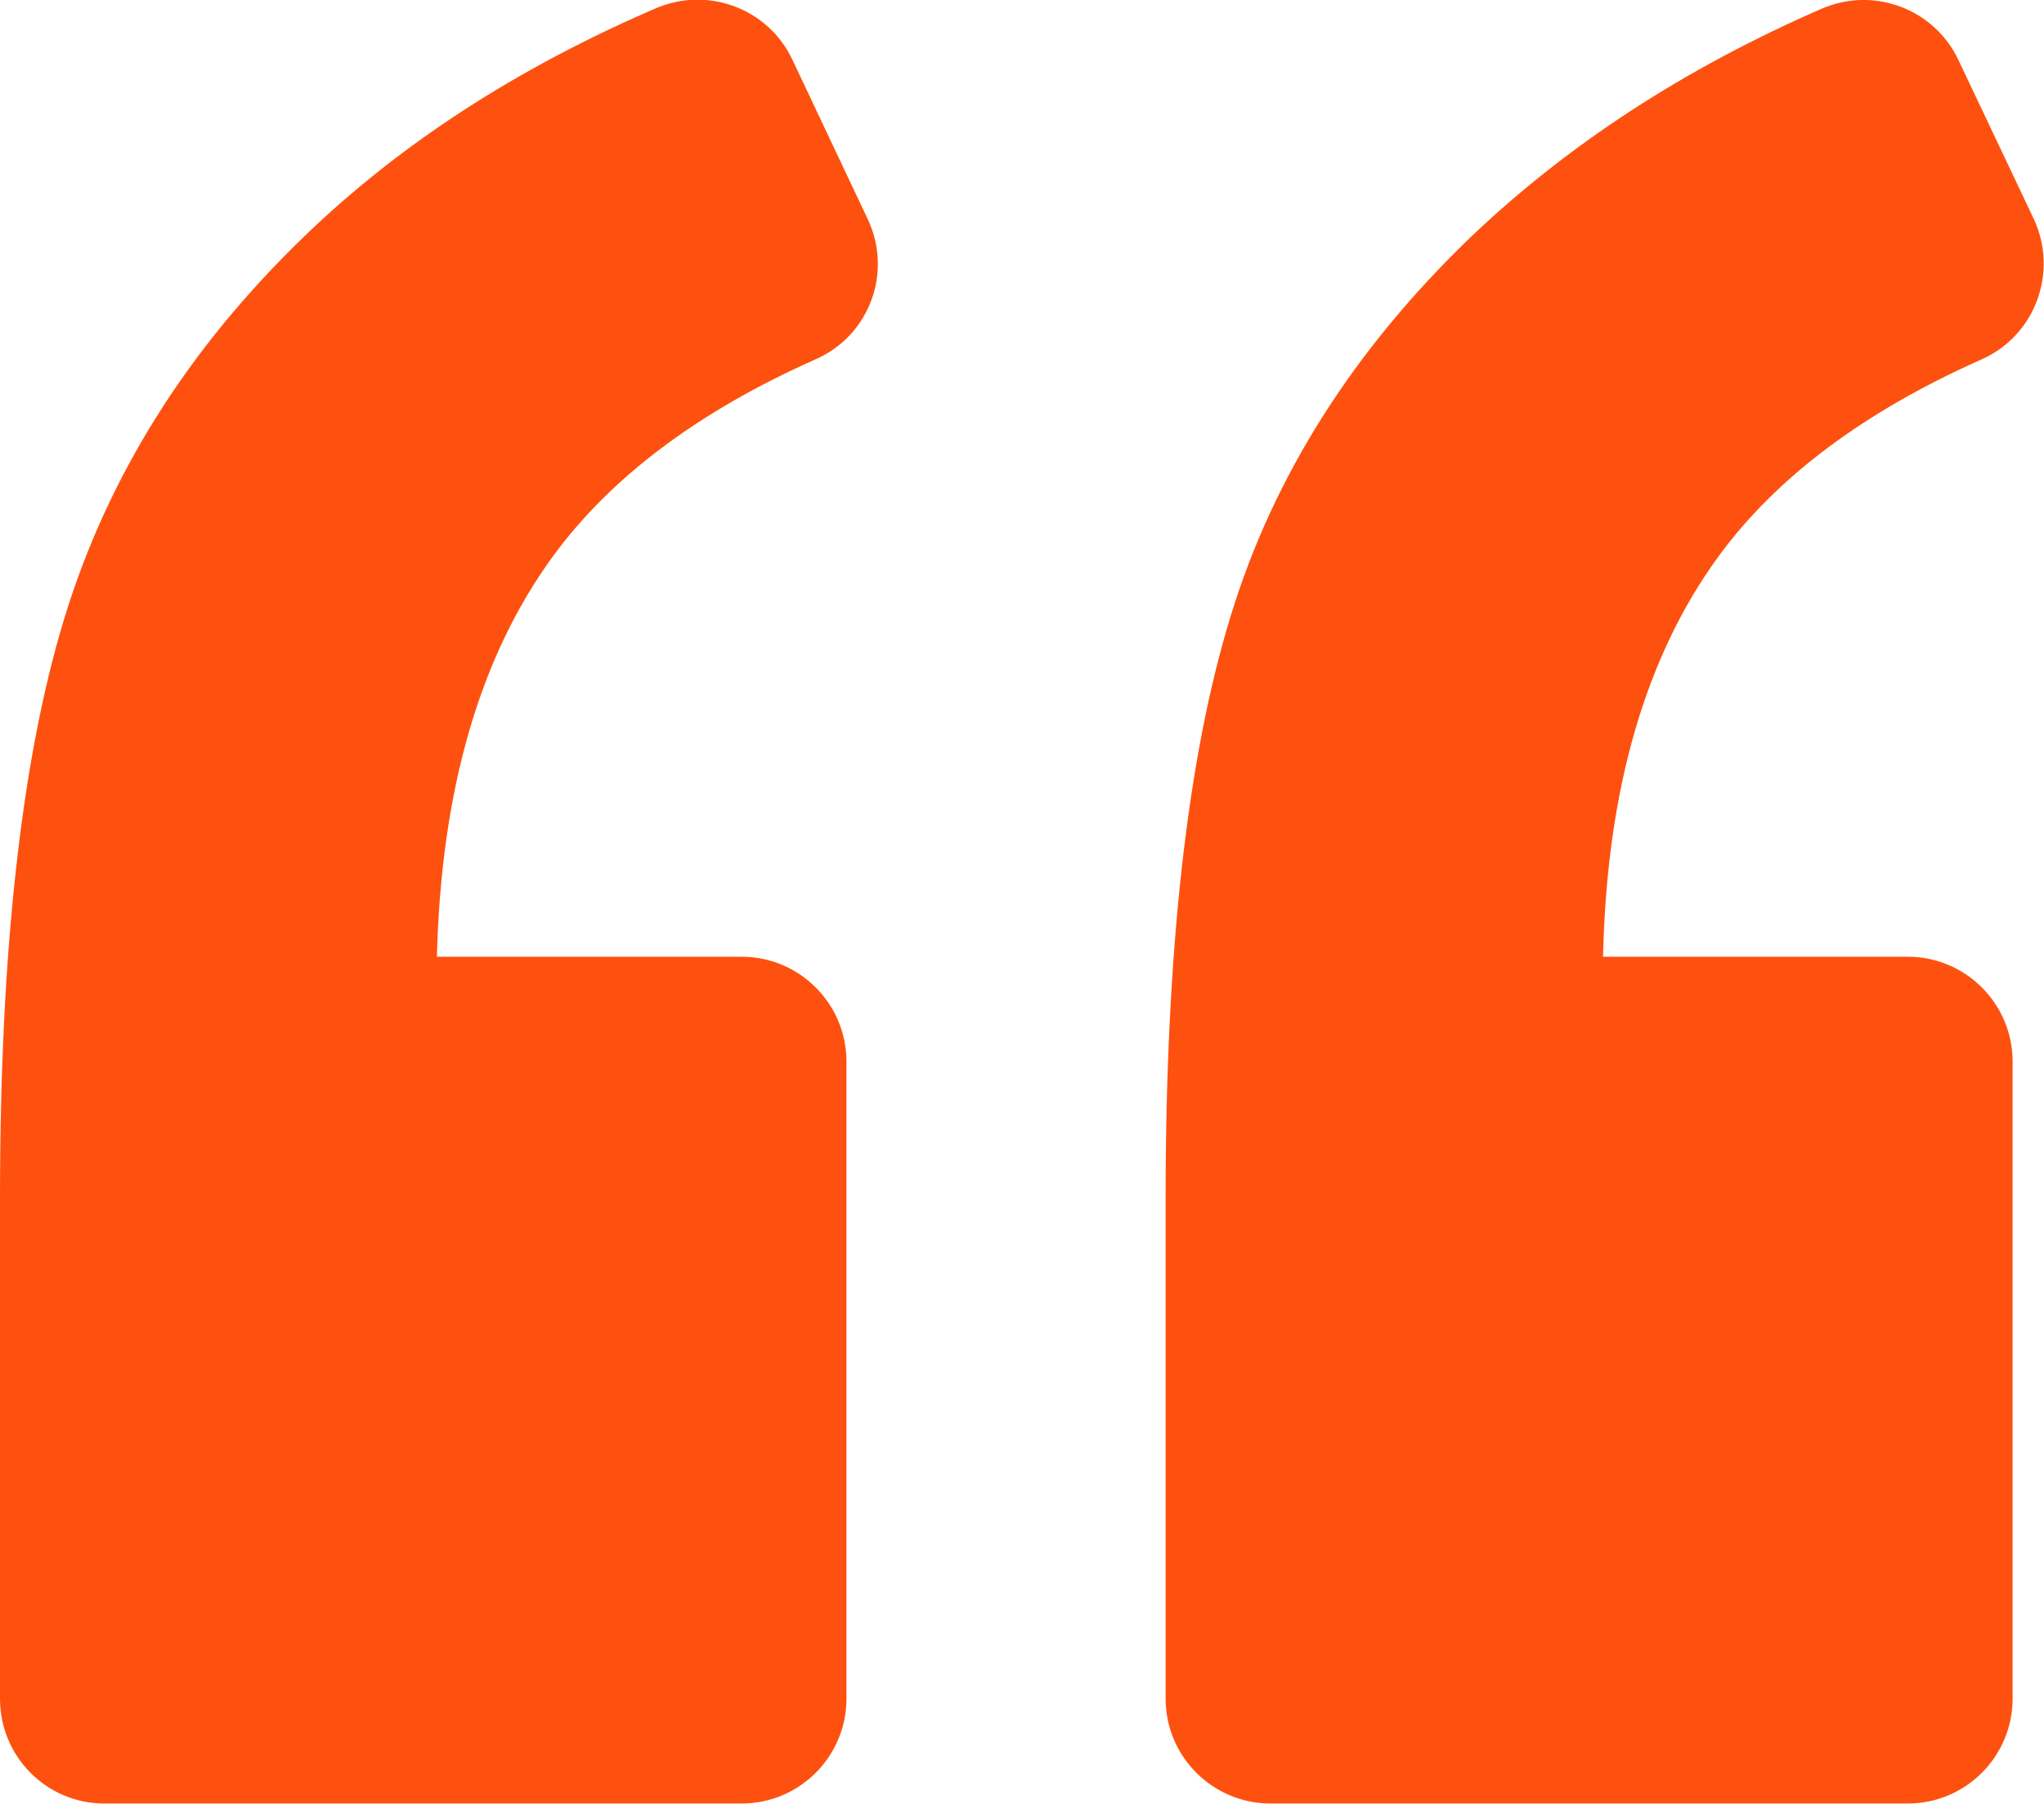 <svg width="39.578" height="34.935" viewBox="0 0 39.578 34.935" fill="none" xmlns="http://www.w3.org/2000/svg" xmlns:xlink="http://www.w3.org/1999/xlink">
	<desc>
			Created with Pixso.
	</desc>
	<defs/>
	<path id="Vector" d="M2.02 34.93L14.36 34.93C15.48 34.93 16.39 34.02 16.39 32.9L16.39 20.56C16.39 19.44 15.48 18.53 14.36 18.53L8.46 18.53C8.54 15.3 9.29 12.71 10.71 10.77C11.83 9.24 13.52 7.97 15.79 6.96C16.84 6.5 17.29 5.27 16.8 4.24L15.34 1.15C14.87 0.16 13.7 -0.27 12.7 0.16C10.01 1.32 7.74 2.79 5.89 4.58C3.63 6.76 2.09 9.22 1.25 11.96C0.41 14.71 0 18.45 0 23.2L0 32.9C0 34.02 0.9 34.93 2.02 34.93ZM35.27 0.17C32.61 1.33 30.36 2.8 28.49 4.58C26.22 6.76 24.66 9.21 23.83 11.93C22.99 14.66 22.57 18.41 22.57 23.2L22.57 32.9C22.57 34.02 23.48 34.93 24.6 34.93L36.94 34.93C38.06 34.93 38.97 34.02 38.97 32.9L38.97 20.56C38.97 19.44 38.06 18.53 36.94 18.53L31.04 18.53C31.11 15.3 31.86 12.71 33.28 10.77C34.4 9.24 36.1 7.97 38.37 6.96C39.41 6.5 39.86 5.27 39.38 4.24L37.92 1.16C37.45 0.17 36.28 -0.27 35.27 0.17Z" fill="#FE510F" fill-opacity="1" fill-rule="nonzero"/>
</svg>
